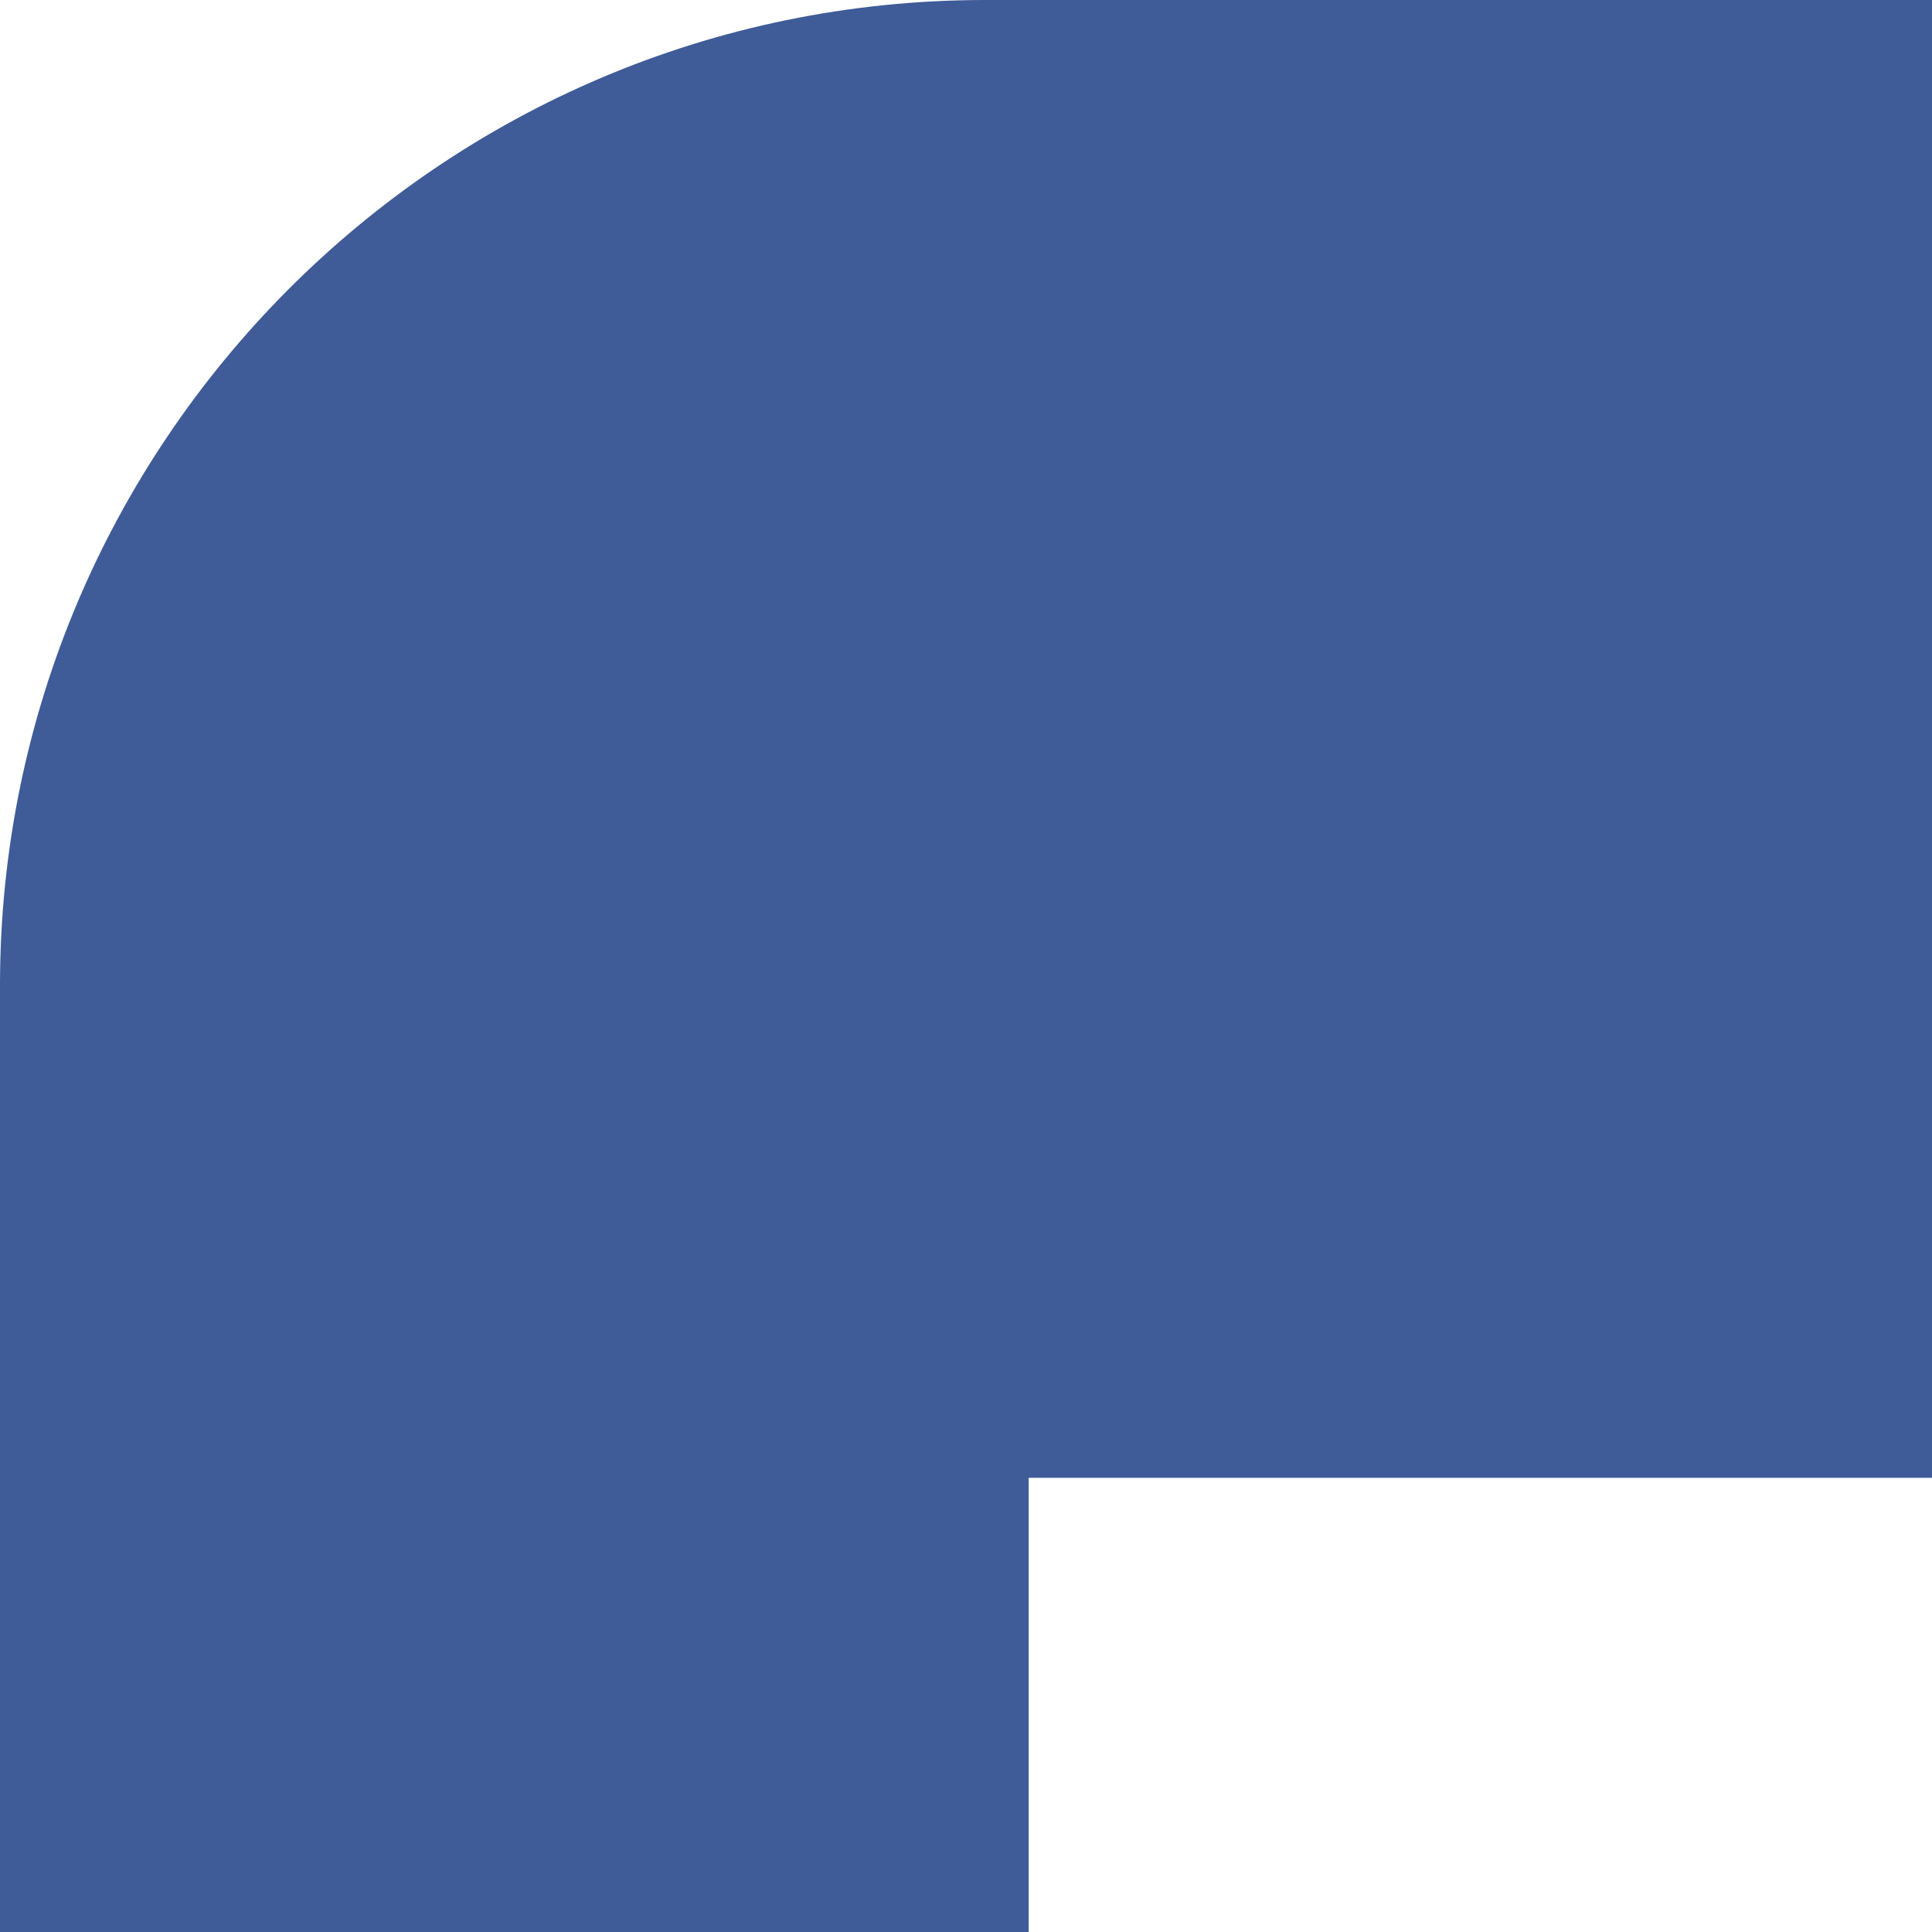 <?xml version="1.0"?><svg xmlns="http://www.w3.org/2000/svg" width="40" height="40" viewBox="0 0 40 40"><defs><clipPath id="a"><path d="m523.2 264.4h49.7v-40.3h-49.7v40.3z"></path></clipPath><clipPath><path d="m523.2 264.4h49.7v-40.3h-49.7v40.3z"></path></clipPath><clipPath><path d="m523.2 264.4h49.7v-40.3h-49.7v40.3z"></path></clipPath><clipPath><path d="m523.2 264.4h49.7v-40.3h-49.7v40.3z"></path></clipPath><clipPath><path d="m523.2 264.4h49.7v-40.3h-49.7v40.3z"></path></clipPath><clipPath><path d="m523.2 264.4h49.7v-40.3h-49.7v40.3z"></path></clipPath><clipPath><path d="m523.2 264.4h49.7v-40.3h-49.7v40.3z"></path></clipPath><clipPath><path d="m523.2 264.4h49.7v-40.3h-49.7v40.3z"></path></clipPath><clipPath><path d="m523.2 264.4h49.7v-40.3h-49.7v40.3z"></path></clipPath><clipPath><path d="m523.2 264.4h49.7v-40.3h-49.7v40.3z"></path></clipPath><clipPath><path d="m523.2 264.4h49.7v-40.3h-49.7v40.3z"></path></clipPath><clipPath><path d="m523.2 264.4h49.7v-40.3h-49.7v40.3z"></path></clipPath><clipPath><path d="m523.2 264.4h49.7v-40.3h-49.7v40.3z"></path></clipPath><clipPath><path d="m523.2 264.4h49.7v-40.3h-49.7v40.3z"></path></clipPath><clipPath><path d="m523.2 264.4h49.7v-40.3h-49.7v40.3z"></path></clipPath><clipPath><path d="m523.2 264.4h49.7v-40.3h-49.7v40.3z"></path></clipPath></defs><g><path style="isolation:auto;mix-blend-mode:normal;solid-color:#000000;solid-opacity:1" color="#000" overflow="visible" fill="#fff" enable-background="accumulate" d="m-274-101.4h950v993.7h-950z"></path><g><path d="m120.5 56.7v54.6h-99.3v-16.5c-6.9 1-14 1.8-21.2 2.2v24.4c0 11.3 9.1 20.4 20.4 20.4h101c11.3 0 20.4-9.1 20.4-20.4v-83.2c-6.3 6.6-13.4 12.8-21.3 18.5" fill="#364b7b"></path><path d="m21.3 30.6h99.2v26.1c7.9-5.7 15-11.9 21.3-18.5v-17.8c0-11.2-9.1-20.4-20.4-20.4h-101c-11.3 0-20.4 9.2-20.4 20.4v76.7c7.2-0.5 14.3-1.2 21.3-2.3v-64.2z" fill="#3f5b98"></path><g><path d="m123.1 113.1h-104v-84.6h104v84.6z" fill="#c7c7c6" clip-path="url(#a)"></path></g><path d="m107.9 74.9v23.9h-74v-6.1c-4.2 0.8-8.4 1.5-12.7 2.1v16.5h99.3v-54.6c-5.6 4-11.5 7.8-17.8 11.4l5.2 6.8z" fill="#ededed"></path><path d="m107.9 98.8v-23.9l-5.2-6.8c-20 11.2-43.3 19.7-68.8 24.6v6.1h74z" fill="#3f5b9b"></path><path d="m21.3 30.6v64.2c4.2-0.6 8.5-1.3 12.6-2.1v-17.7l21.7-29 19 26.1 18.2-17.2 9.9 13.2c6.3-3.5 12.2-7.3 17.8-11.4v-26.1h-99.2z" fill="#fff"></path><path d="m92.7 54.9l-18.1 17.2-19-26.1-21.7 28.9v17.8c25.5-4.9 48.8-13.4 68.8-24.6l-10-13.2z" fill="#6181b7"></path></g></g></svg>